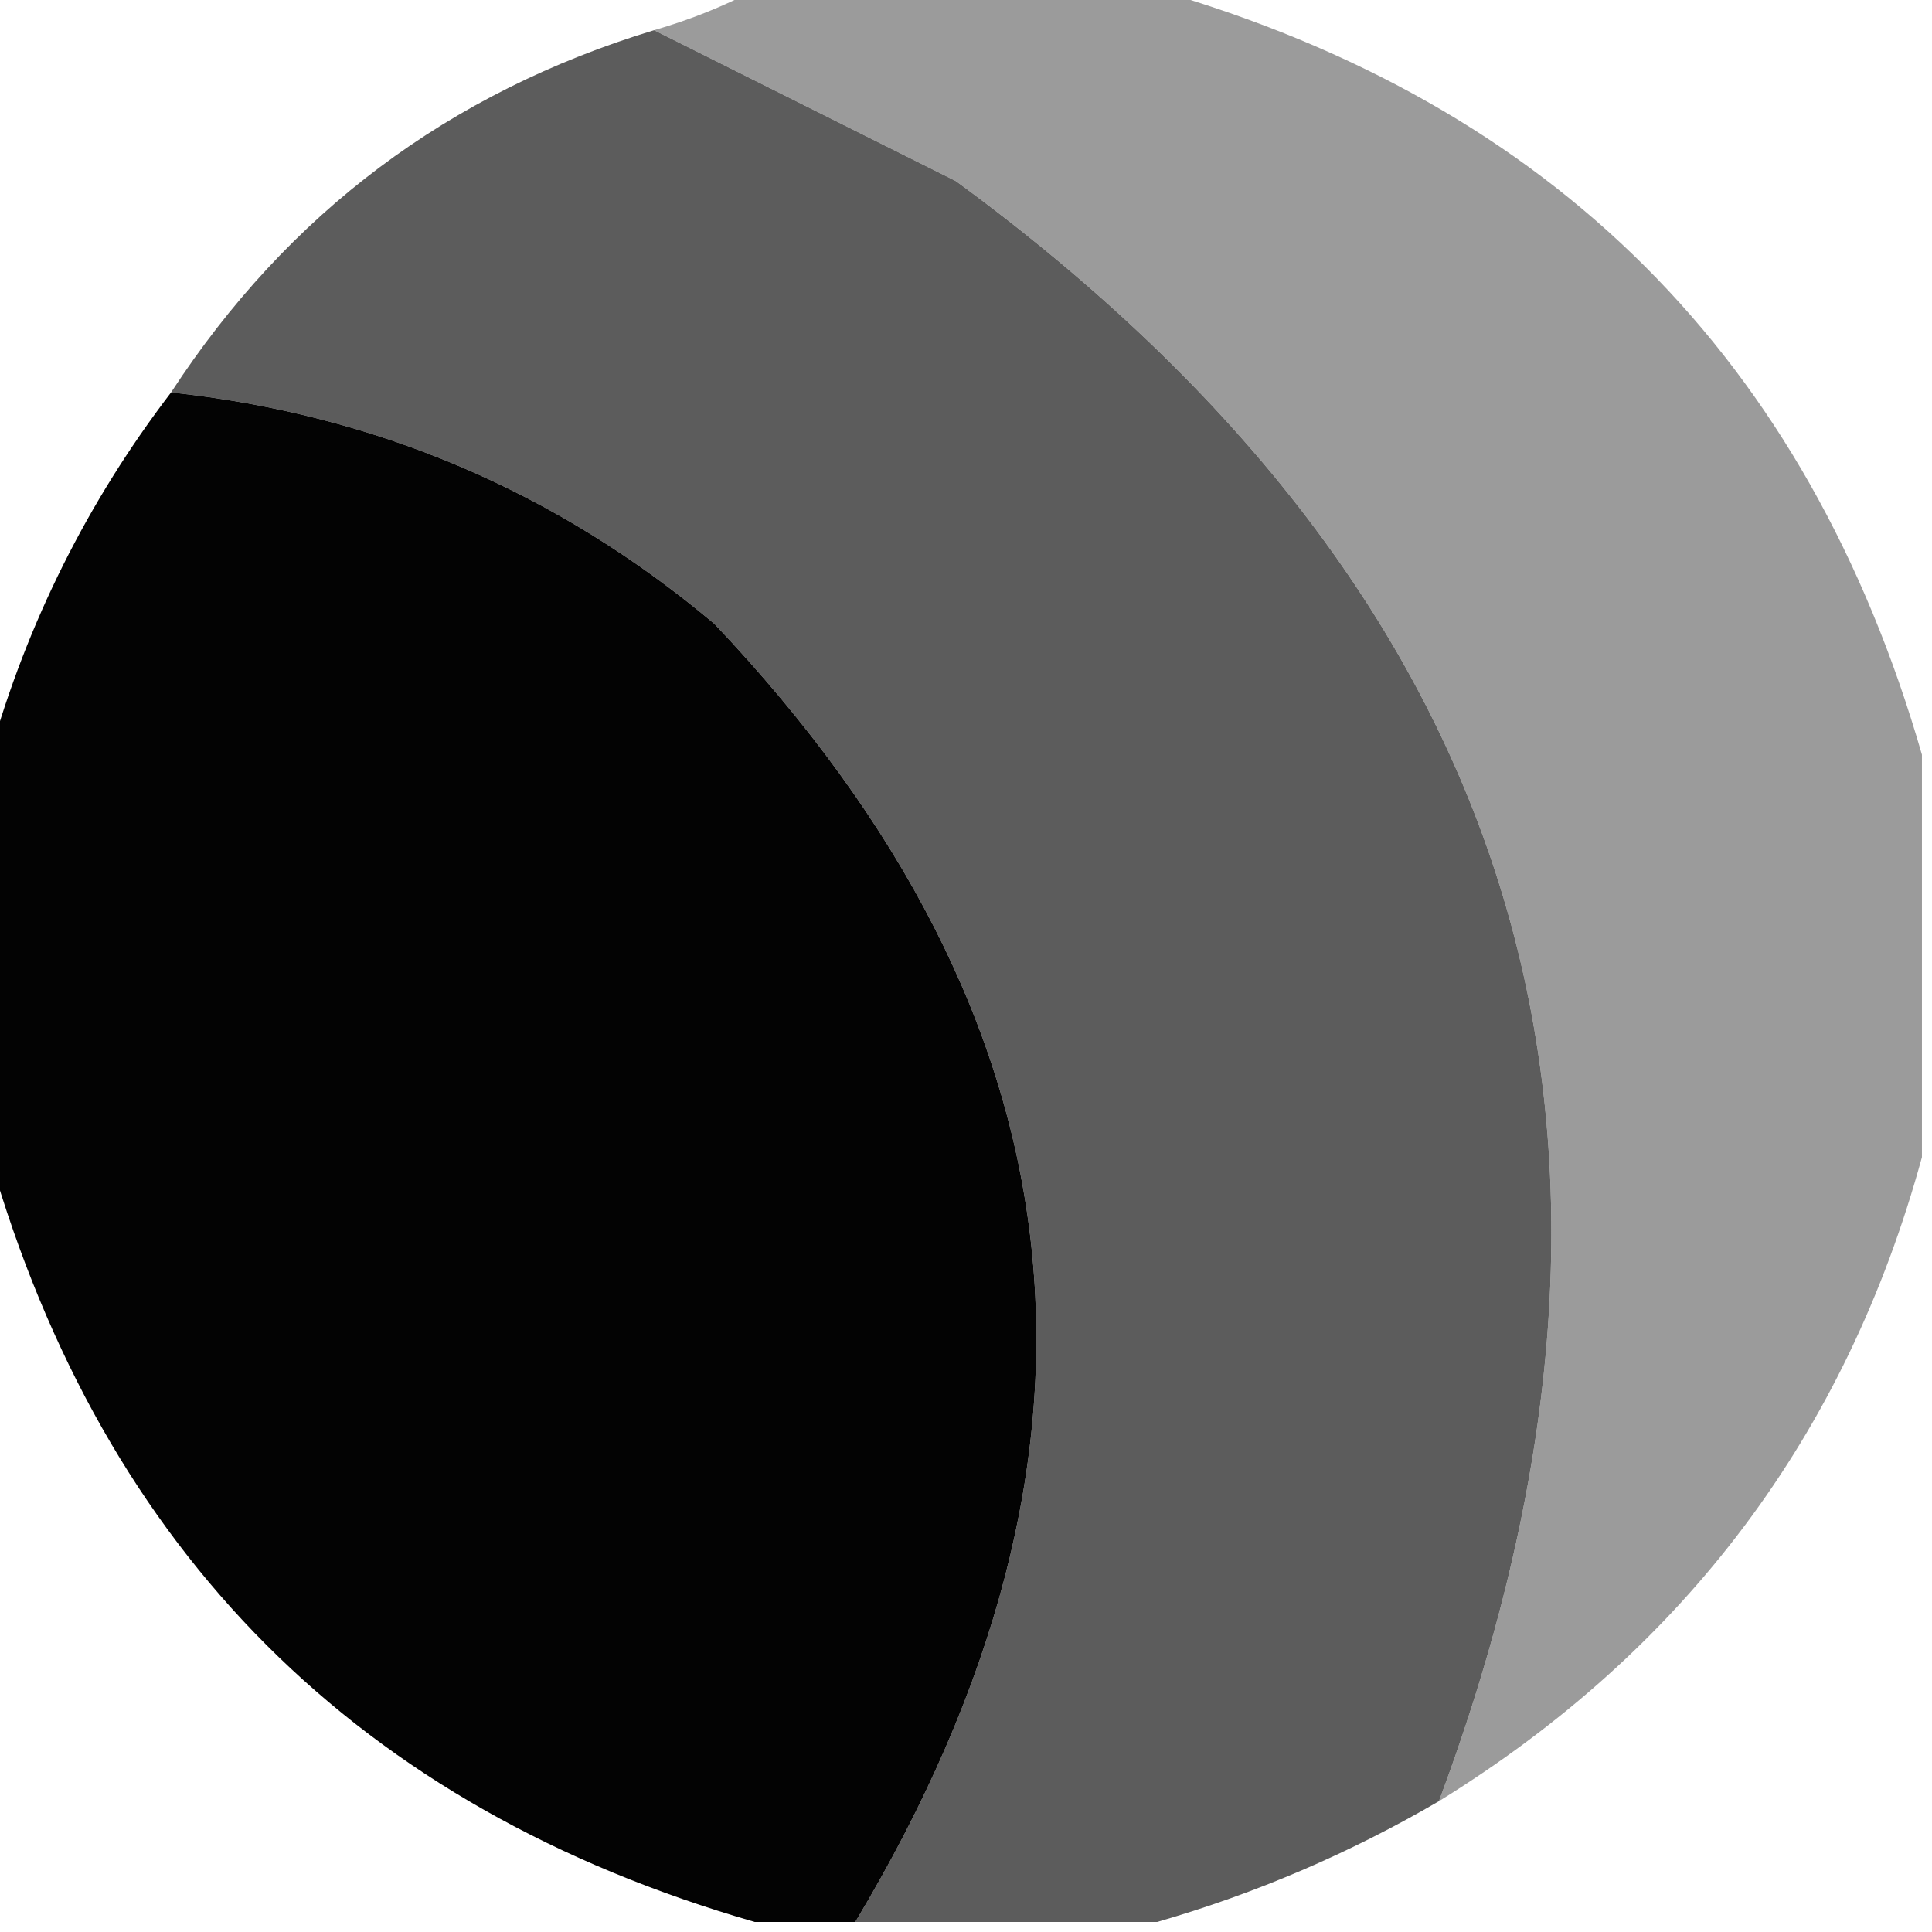 <?xml version="1.0" encoding="UTF-8"?>
<!DOCTYPE svg PUBLIC "-//W3C//DTD SVG 1.1//EN" "http://www.w3.org/Graphics/SVG/1.1/DTD/svg11.dtd">
<svg xmlns="http://www.w3.org/2000/svg" version="1.1" width="96px" height="96px" style="shape-rendering:geometricPrecision; text-rendering:geometricPrecision; image-rendering:optimizeQuality; fill-rule:evenodd; clip-rule:evenodd" xmlns:xlink="http://www.w3.org/1999/xlink">
<g><path style="opacity:0.977" fill="#999999" d="M 37.5,-0.5 C 44.167,-0.5 50.833,-0.5 57.5,-0.5C 77.167,5.167 89.833,17.833 95.5,37.5C 95.5,44.167 95.5,50.833 95.5,57.5C 91.731,71.278 83.731,81.945 71.5,89.5C 83.795,56.556 75.795,29.722 47.5,9C 42.408,6.454 37.408,3.954 32.5,1.5C 34.306,0.976 35.972,0.309 37.5,-0.5 Z"/></g>
<g><path style="opacity:0.994" fill="#5c5c5c" d="M 32.5,1.5 C 37.408,3.954 42.408,6.454 47.5,9C 75.795,29.722 83.795,56.556 71.5,89.5C 67.068,92.087 62.401,94.087 57.5,95.5C 52.5,95.5 47.5,95.5 42.5,95.5C 56.491,72.183 54.157,50.683 35.5,31C 27.683,24.426 18.683,20.592 8.5,19.5C 14.303,10.596 22.302,4.596 32.5,1.5 Z"/></g>
<g><path style="opacity:0.985" fill="#000000" d="M 8.5,19.5 C 18.683,20.592 27.683,24.426 35.5,31C 54.157,50.683 56.491,72.183 42.5,95.5C 40.833,95.5 39.167,95.5 37.5,95.5C 17.833,89.833 5.167,77.167 -0.5,57.5C -0.5,50.833 -0.5,44.167 -0.5,37.5C 1.36,30.916 4.36,24.916 8.5,19.5 Z"/></g>
</svg>
